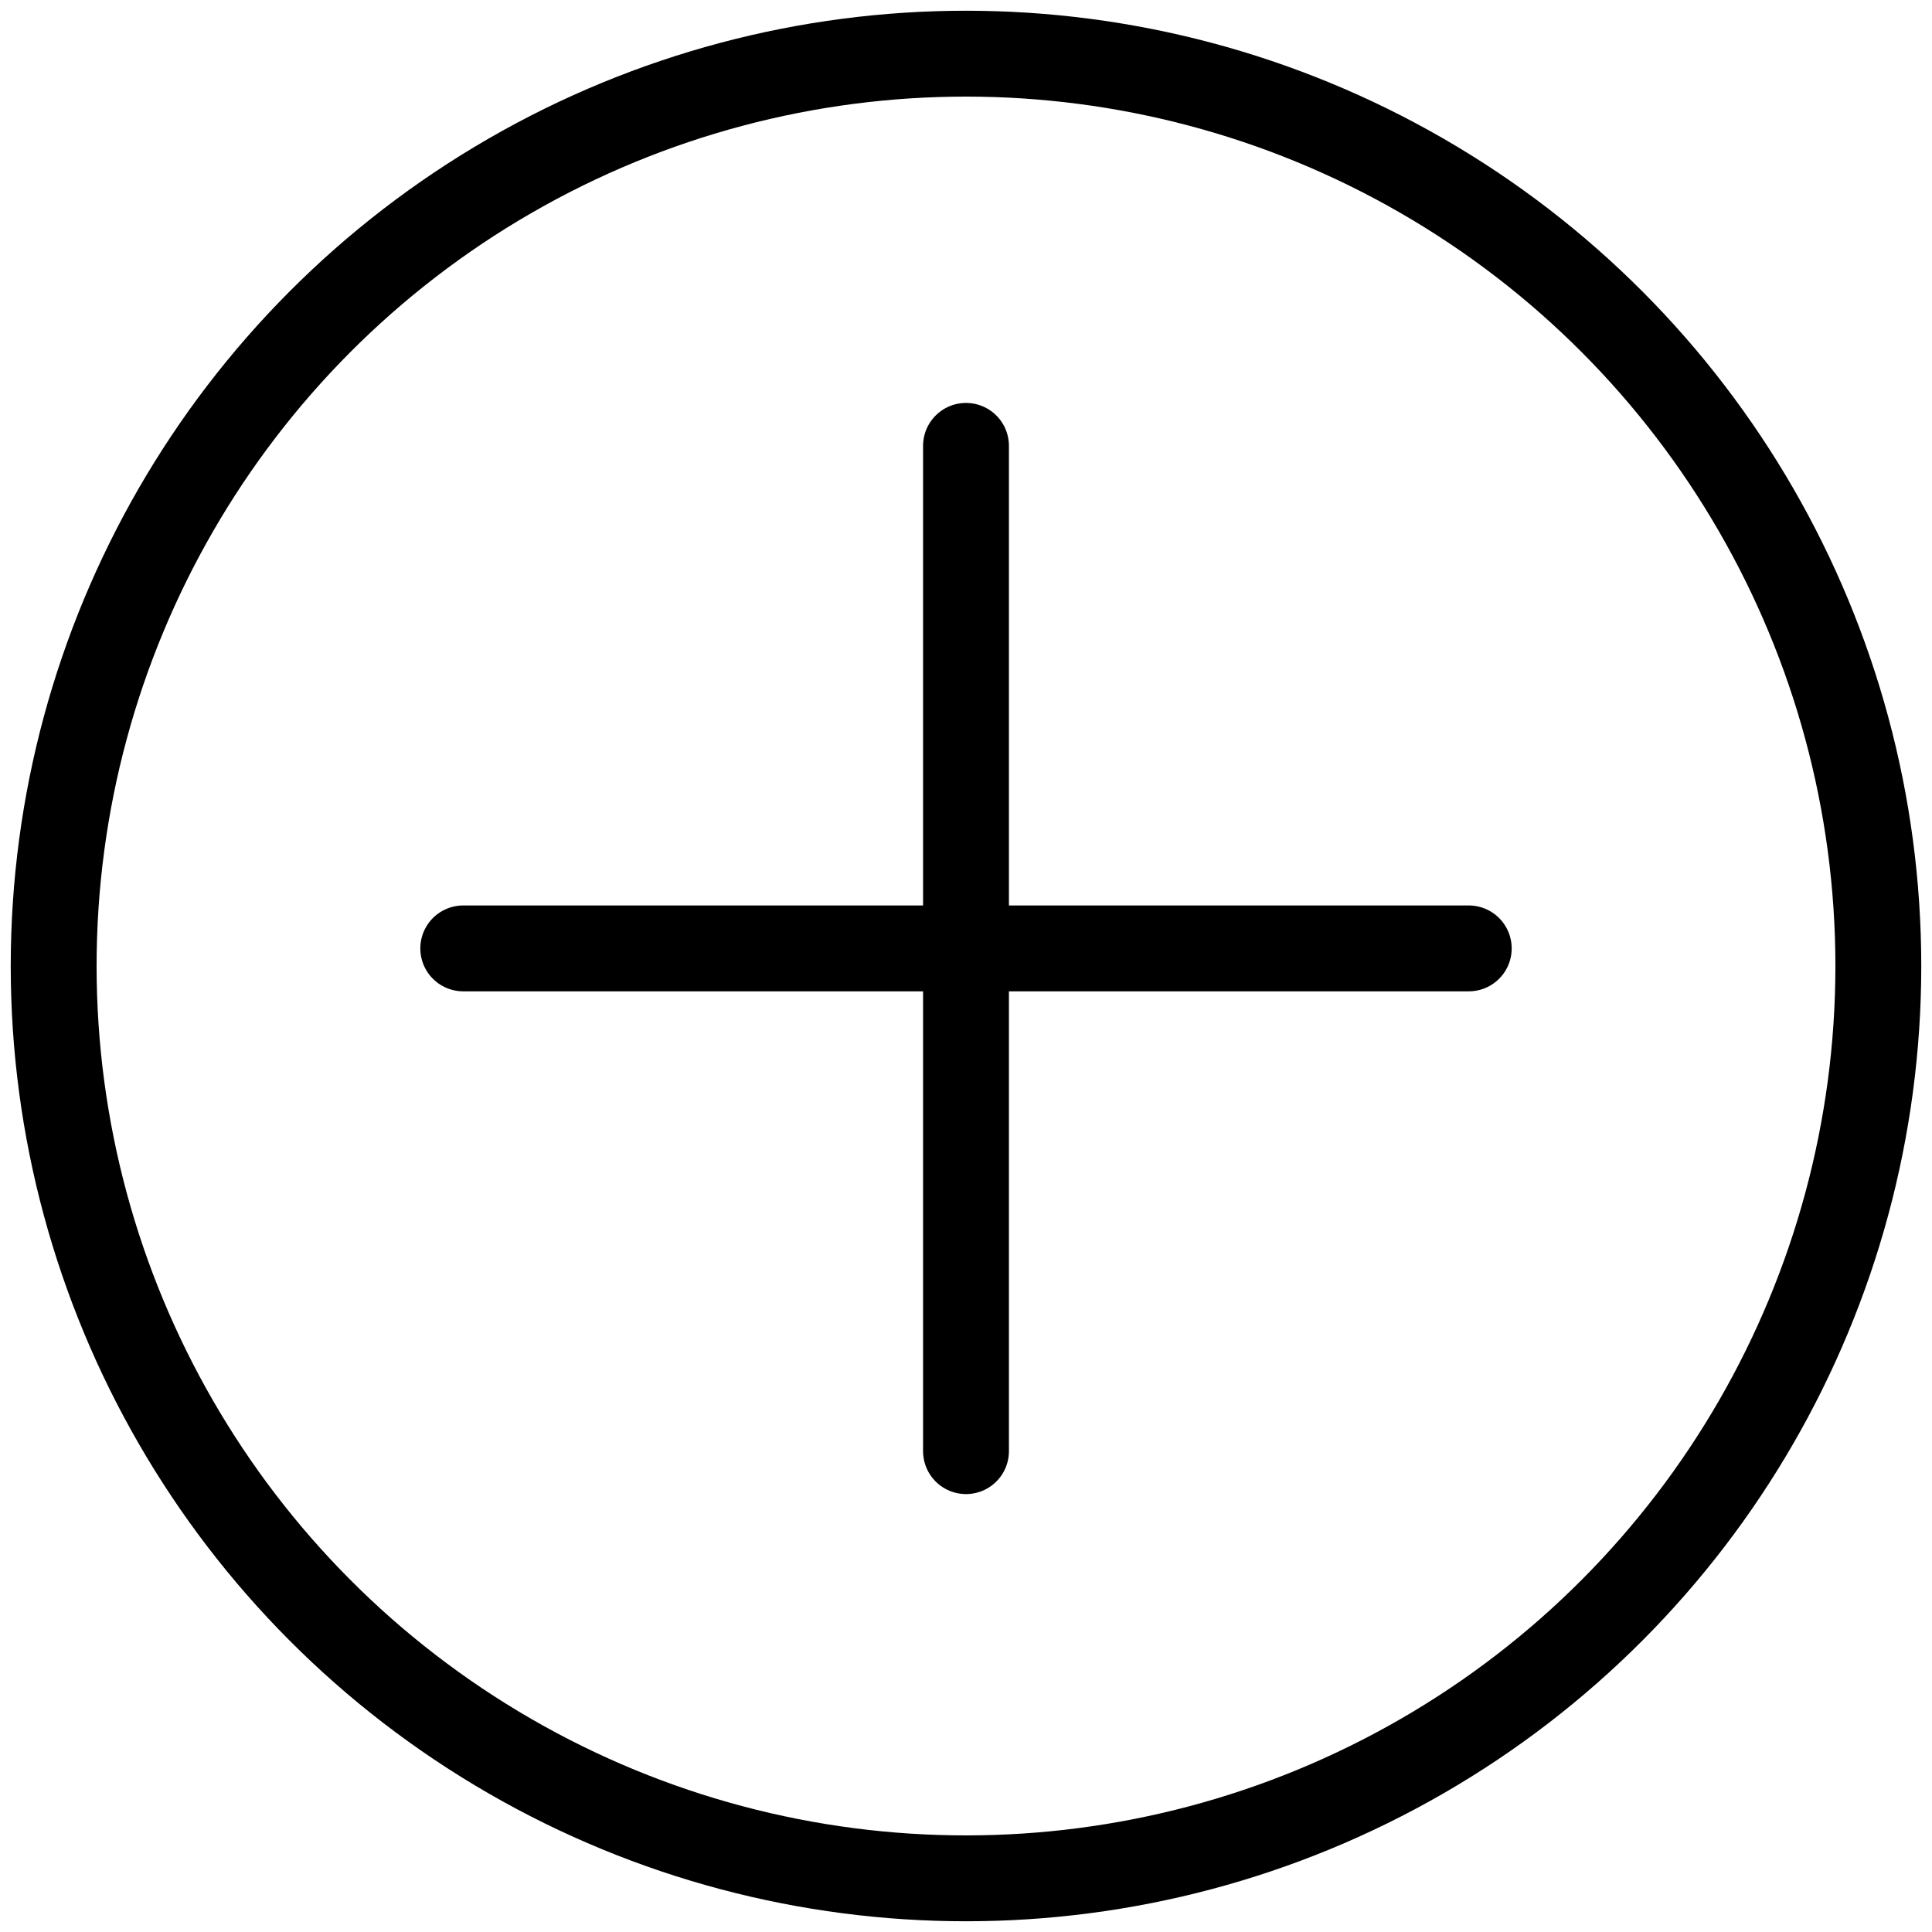 <svg id="Layer_1" data-name="Layer 1" xmlns="http://www.w3.org/2000/svg" viewBox="0 0 90 90"><defs><style>.cls-1{fill:none;stroke:#000;stroke-linecap:round;stroke-miterlimit:10;stroke-width:4px;}</style></defs><title>Icons_Navvis</title><circle class="cls-1" cx="45" cy="45" r="42.5"/><line class="cls-1" x1="45" y1="20.77" x2="45" y2="67.6"/><line class="cls-1" x1="21.58" y1="44.18" x2="68.42" y2="44.18"/></svg>